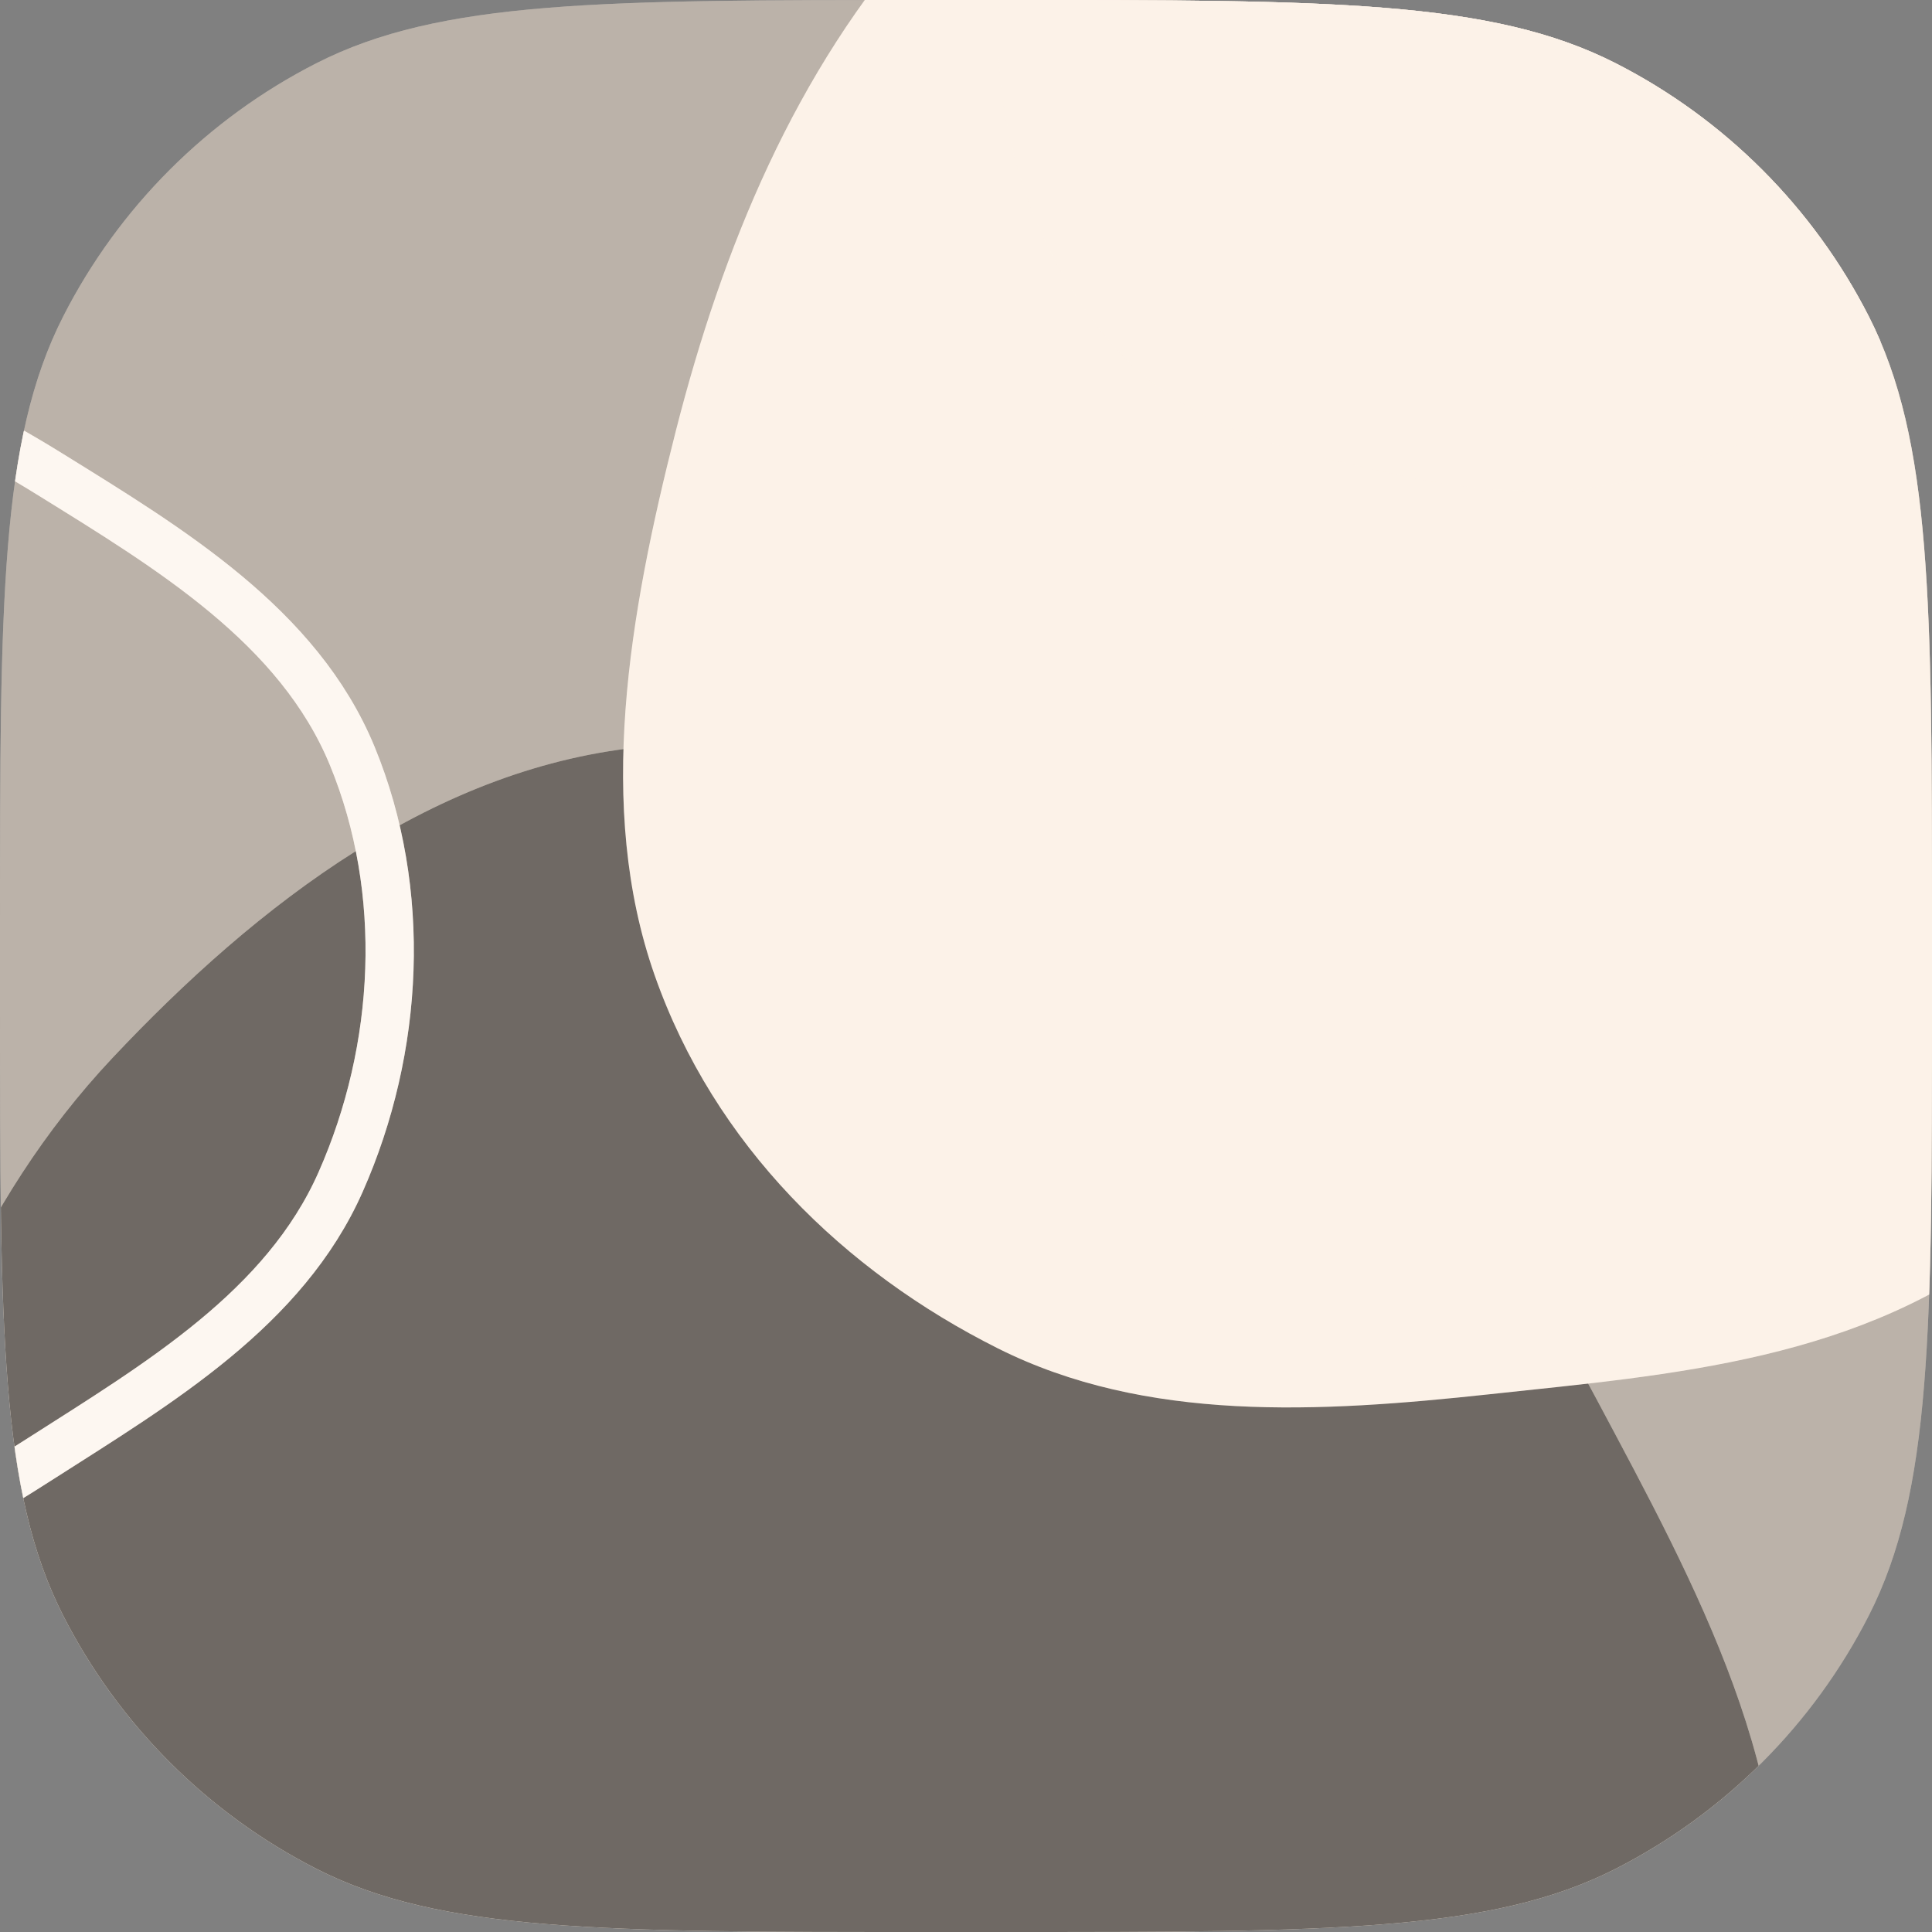 <svg xmlns="http://www.w3.org/2000/svg" fill="none" viewBox="0 0 40 40">
  <rect x="0" y="0" width="40" height="40" fill="#808080" stroke="none"/>
  <g clip-path="url(#clip0_95_23619)">
    <g clip-path="url(#clip1_95_23619)">
      <path fill="#FCF0E4" d="M-43 0H83v40H-43z"/>
      <path fill="#000" fill-opacity=".26" d="M-43 0H83v40H-43z"/>
      <path fill="#FCF0E4" fill-rule="evenodd" d="M25.395 19.869c3.35 2.306 5.75 5.516 7.66 9.1 2.047 3.84 4.276 7.878 3.685 12.183-.612 4.452-3.267 8.543-6.897 11.204-3.447 2.526-7.93 2.59-12.207 2.798-4.035.196-8.114.2-11.713-1.636-3.73-1.902-6.966-4.872-8.59-8.72-1.605-3.803-1.061-8.039-.182-12.066.874-4.006 2.364-7.84 5.178-10.829 3-3.188 6.715-6.065 11.087-6.45 4.344-.384 8.387 1.944 11.979 4.416z" clip-rule="evenodd"/>
      <path fill="#000" fill-opacity=".56" fill-rule="evenodd" d="M25.395 19.869c3.35 2.306 5.75 5.516 7.66 9.1 2.047 3.84 4.276 7.878 3.685 12.183-.612 4.452-3.267 8.543-6.897 11.204-3.447 2.526-7.93 2.59-12.207 2.798-4.035.196-8.114.2-11.713-1.636-3.73-1.902-6.966-4.872-8.59-8.72-1.605-3.803-1.061-8.039-.182-12.066.874-4.006 2.364-7.84 5.178-10.829 3-3.188 6.715-6.065 11.087-6.45 4.344-.384 8.387 1.944 11.979 4.416z" clip-rule="evenodd"/>
      <g style="mix-blend-mode:soft-light">
        <path fill="#FCF0E4" fill-rule="evenodd" d="M39.417-4.502c2.825 1.99 4.77 4.871 6.269 8.127 1.605 3.488 3.36 7.153 2.627 11.206-.758 4.192-3.291 8.147-6.609 10.814-3.15 2.532-7.087 2.814-10.85 3.22-3.55.383-7.13.589-10.197-.95-3.177-1.593-5.87-4.209-7.104-7.726-1.22-3.475-.531-7.461.44-11.27.967-3.788 2.465-7.445 5.083-10.378 2.792-3.129 6.194-6.002 10.05-6.579 3.83-.573 7.262 1.402 10.29 3.536z" clip-rule="evenodd"/>
        <path fill="#fff" fill-opacity=".16" fill-rule="evenodd" d="M39.417-4.502c2.825 1.99 4.77 4.871 6.269 8.127 1.605 3.488 3.36 7.153 2.627 11.206-.758 4.192-3.291 8.147-6.609 10.814-3.15 2.532-7.087 2.814-10.85 3.22-3.55.383-7.13.589-10.197-.95-3.177-1.593-5.87-4.209-7.104-7.726-1.22-3.475-.531-7.461.44-11.27.967-3.788 2.465-7.445 5.083-10.378 2.792-3.129 6.194-6.002 10.05-6.579 3.83-.573 7.262 1.402 10.29 3.536z" clip-rule="evenodd"/>
      </g>
      <g style="mix-blend-mode:soft-light">
        <path fill="#FCF0E4" fill-rule="evenodd" d="M34.392 9.781c-1.781.56-3.659.452-5.551.029-2.028-.454-4.18-.9-5.686-2.54-1.558-1.697-2.432-4.077-2.495-6.372-.06-2.18 1.107-3.96 2.163-5.706.997-1.648 2.08-3.25 3.745-4.06 1.726-.842 3.734-1.14 5.653-.519 1.895.615 3.387 2.214 4.71 3.876 1.315 1.654 2.4 3.494 2.806 5.575.434 2.221.558 4.62-.455 6.462-1.006 1.83-2.98 2.654-4.89 3.255z" clip-rule="evenodd"/>
        <path fill="#fff" fill-opacity=".16" fill-rule="evenodd" d="M34.392 9.781c-1.781.56-3.659.452-5.551.029-2.028-.454-4.18-.9-5.686-2.54-1.558-1.697-2.432-4.077-2.495-6.372-.06-2.18 1.107-3.96 2.163-5.706.997-1.648 2.08-3.25 3.745-4.06 1.726-.842 3.734-1.14 5.653-.519 1.895.615 3.387 2.214 4.71 3.876 1.315 1.654 2.4 3.494 2.806 5.575.434 2.221.558 4.62-.455 6.462-1.006 1.83-2.98 2.654-4.89 3.255z" clip-rule="evenodd"/>
      </g>
      <g>
        <path stroke="#FCF0E4" d="M-6.525 7.09c2.736.218 5.222 1.28 7.55 2.722 2.493 1.546 5.16 3.146 6.27 5.844 1.147 2.791.978 6.056-.243 8.816-1.159 2.62-3.756 4.159-6.183 5.71-2.29 1.464-4.672 2.831-7.394 2.969-2.821.143-5.716-.5-7.965-2.191-2.223-1.672-3.336-4.314-4.184-6.948-.844-2.62-1.269-5.345-.636-8.023.676-2.856 1.872-5.77 4.296-7.457 2.407-1.676 5.555-1.676 8.489-1.442z" clip-rule="evenodd"/>
        <path stroke="#fff" stroke-opacity=".48" d="M-6.525 7.09c2.736.218 5.222 1.28 7.55 2.722 2.493 1.546 5.16 3.146 6.27 5.844 1.147 2.791.978 6.056-.243 8.816-1.159 2.62-3.756 4.159-6.183 5.71-2.29 1.464-4.672 2.831-7.394 2.969-2.821.143-5.716-.5-7.965-2.191-2.223-1.672-3.336-4.314-4.184-6.948-.844-2.62-1.269-5.345-.636-8.023.676-2.856 1.872-5.77 4.296-7.457 2.407-1.676 5.555-1.676 8.489-1.442z" clip-rule="evenodd"/>
      </g>
    </g>
  </g>
  <defs>
    <clipPath id="clip0_95_23619">
      <path fill="#fff" d="M0 19.2C0 12.48 0 9.12 1.308 6.552a12 12 0 015.244-5.244C9.12 0 12.48 0 19.2 0h1.6c6.72 0 10.08 0 12.648 1.308a12 12 0 015.244 5.244C40 9.12 40 12.48 40 19.2v1.6c0 6.72 0 10.08-1.308 12.648a12 12 0 01-5.244 5.244C30.88 40 27.52 40 20.8 40h-1.6c-6.72 0-10.08 0-12.648-1.308a12 12 0 01-5.244-5.244C0 30.88 0 27.52 0 20.8v-1.6z"/>
    </clipPath>
    <clipPath id="clip1_95_23619">
      <path fill="#fff" d="M0 0h126v40H0z" transform="translate(-43)"/>
    </clipPath>
  </defs>
</svg>
